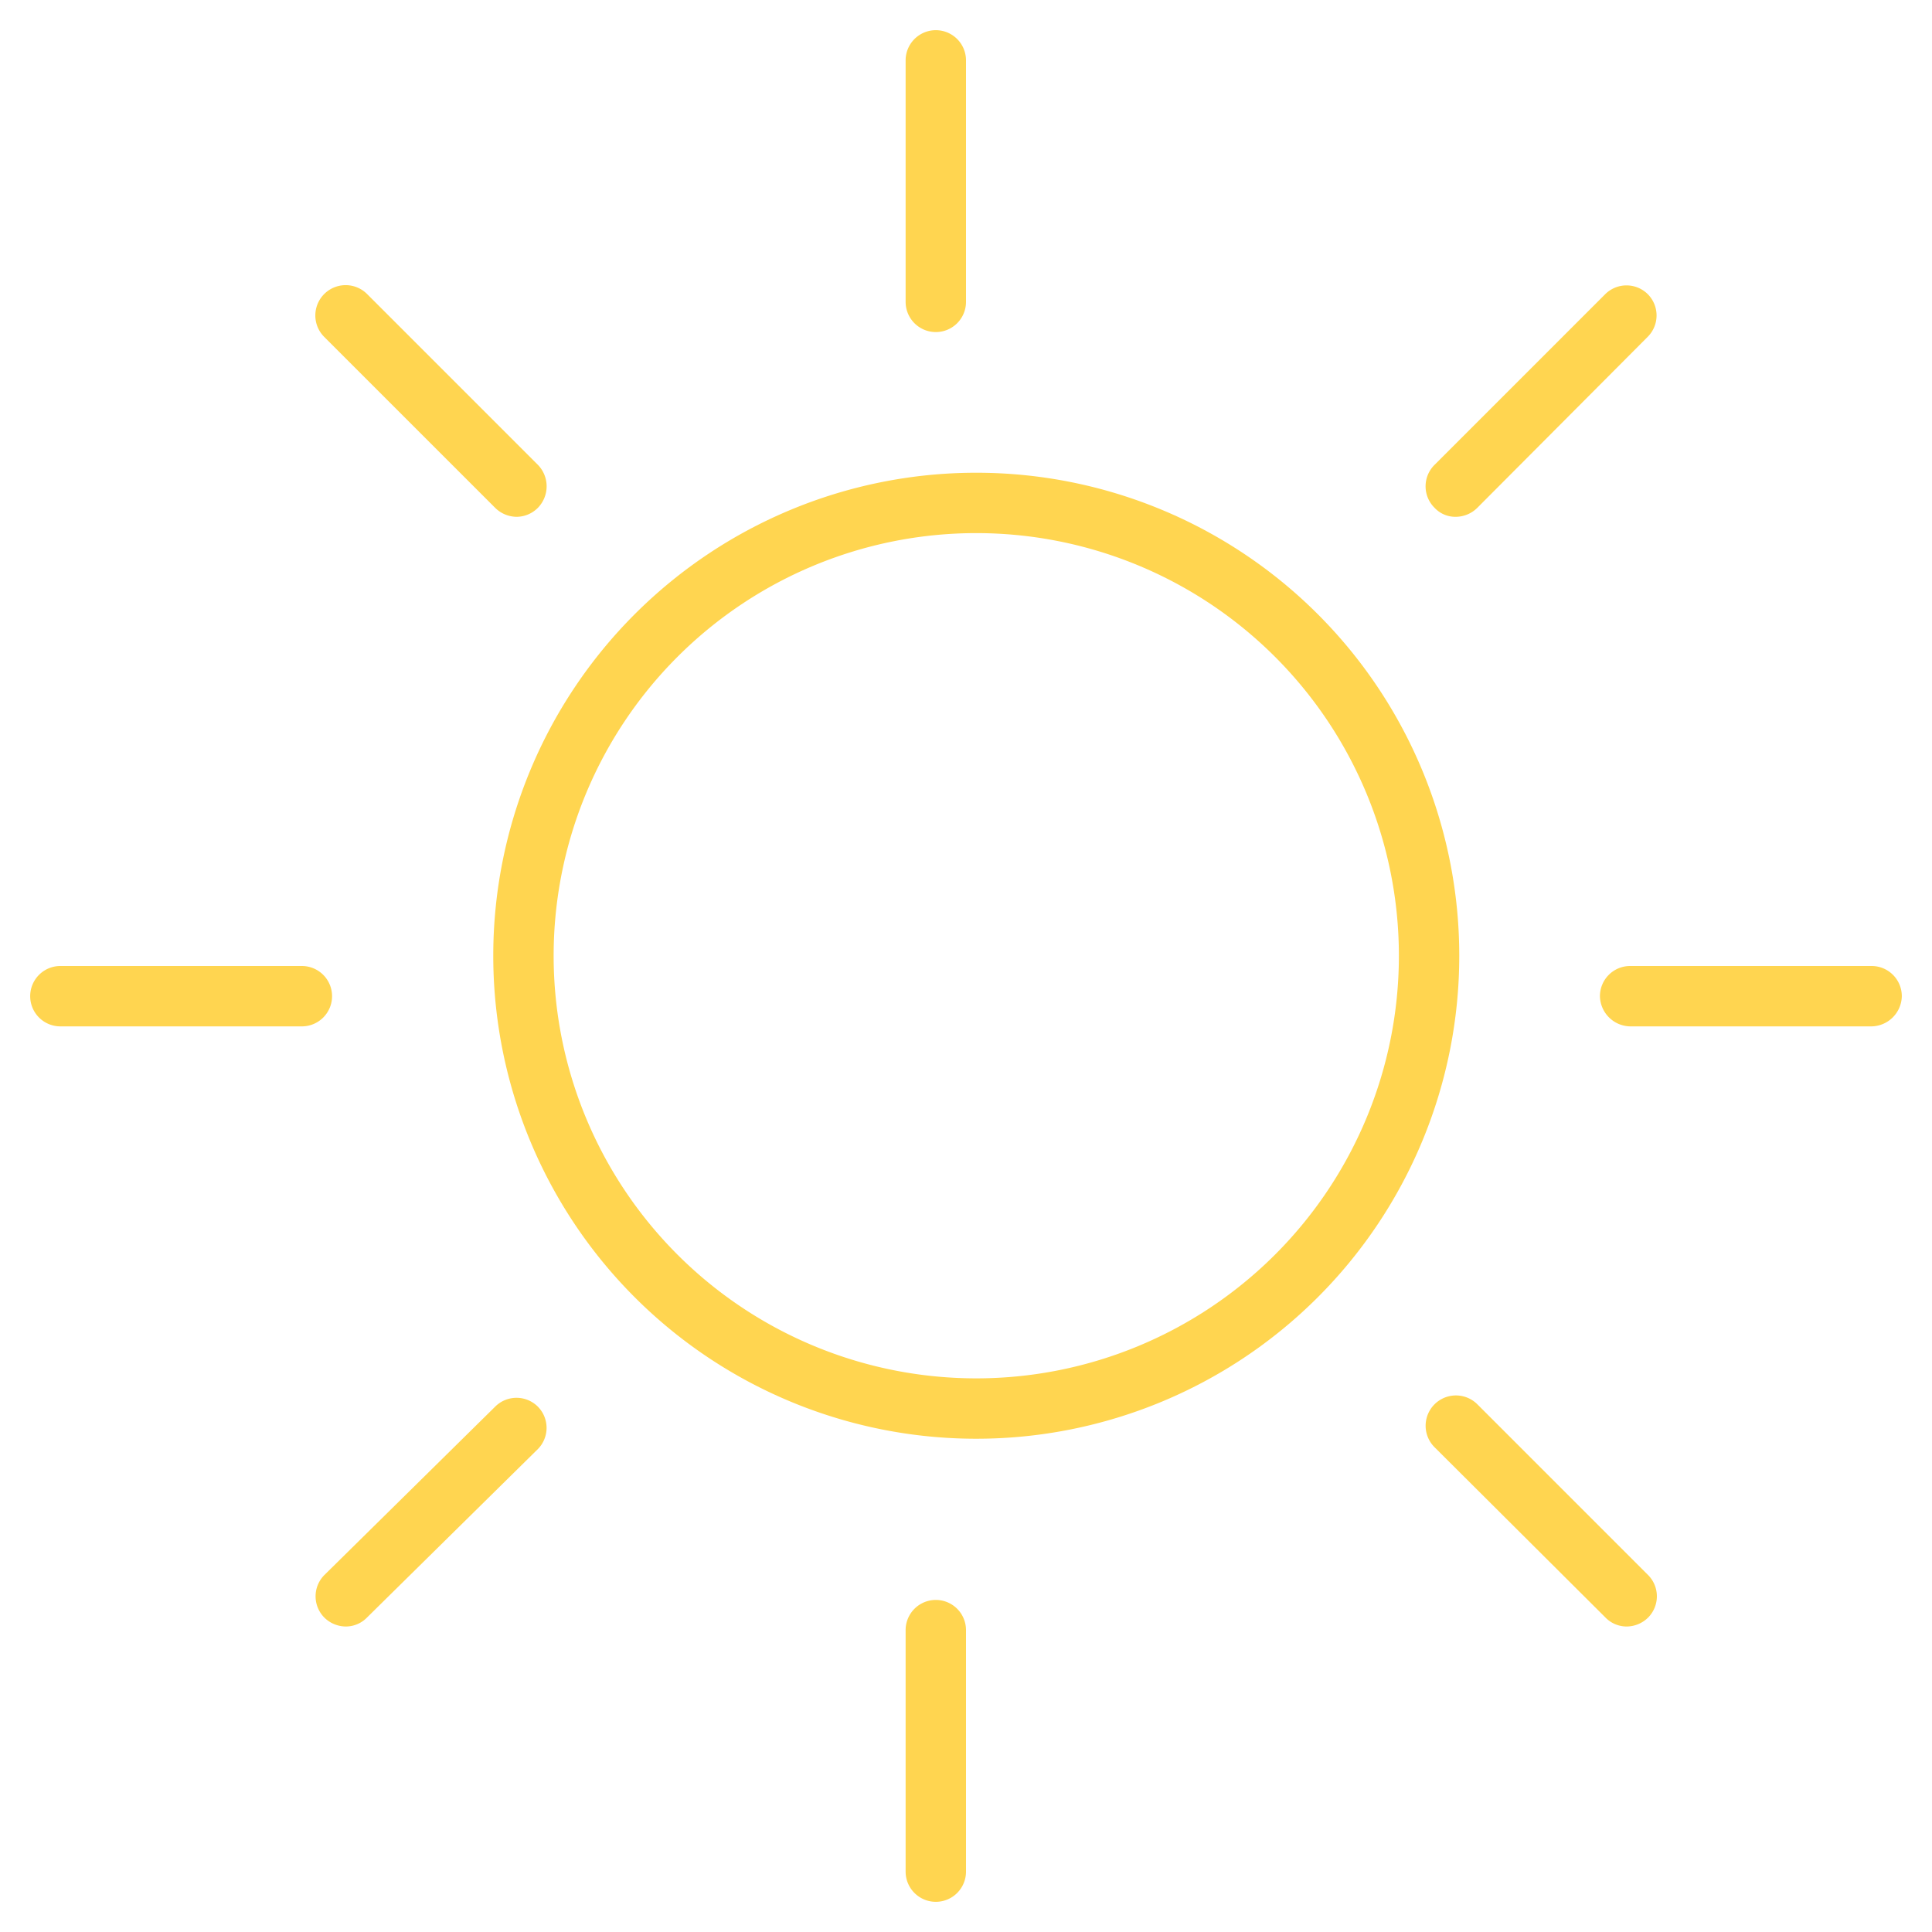 <svg id="Layer_1" data-name="Layer 1" xmlns="http://www.w3.org/2000/svg" viewBox="0 0 32 32"><defs><style>.cls-1{fill:#ffd550;}</style></defs><path class="cls-1" d="M16.17,23.83a8,8,0,1,0-8-8A8,8,0,0,0,16.17,23.83Zm0-15a7,7,0,1,1-7,7A7,7,0,0,1,16.17,8.83Z"/><path class="cls-1" d="M15.5,5.5A.5.5,0,0,0,16,5V1a.5.5,0,0,0-1,0V5A.5.5,0,0,0,15.5,5.5Z"/><path class="cls-1" d="M16,31V27a.5.5,0,0,0-1,0v4a.5.5,0,0,0,1,0Z"/><path class="cls-1" d="M5.5,16.5A.5.5,0,0,0,5,16H1a.5.5,0,0,0-.5.5A.5.5,0,0,0,1,17H5A.5.5,0,0,0,5.5,16.5Z"/><path class="cls-1" d="M31,16H27a.5.5,0,0,0-.5.5.51.51,0,0,0,.5.5h4a.51.51,0,0,0,.5-.5A.5.5,0,0,0,31,16Z"/><path class="cls-1" d="M6.08,26.79,8.91,24a.5.5,0,0,0,0-.7.5.5,0,0,0-.71,0L5.37,26.09a.5.5,0,0,0,0,.7.51.51,0,0,0,.36.15A.49.49,0,0,0,6.08,26.79Z"/><path class="cls-1" d="M24.11,8.56a.51.51,0,0,0,.36-.15l2.82-2.83a.5.5,0,0,0,0-.71.5.5,0,0,0-.7,0L23.76,7.7a.5.5,0,0,0,0,.71A.47.47,0,0,0,24.11,8.56Z"/><path class="cls-1" d="M24.47,23.26a.5.5,0,0,0-.71.71l2.83,2.82a.49.49,0,0,0,.35.15.51.51,0,0,0,.36-.15.5.5,0,0,0,0-.7Z"/><path class="cls-1" d="M8.2,8.41a.51.51,0,0,0,.36.15.5.5,0,0,0,.35-.15.51.51,0,0,0,0-.71L6.08,4.87a.5.5,0,1,0-.71.71Z"/></svg>